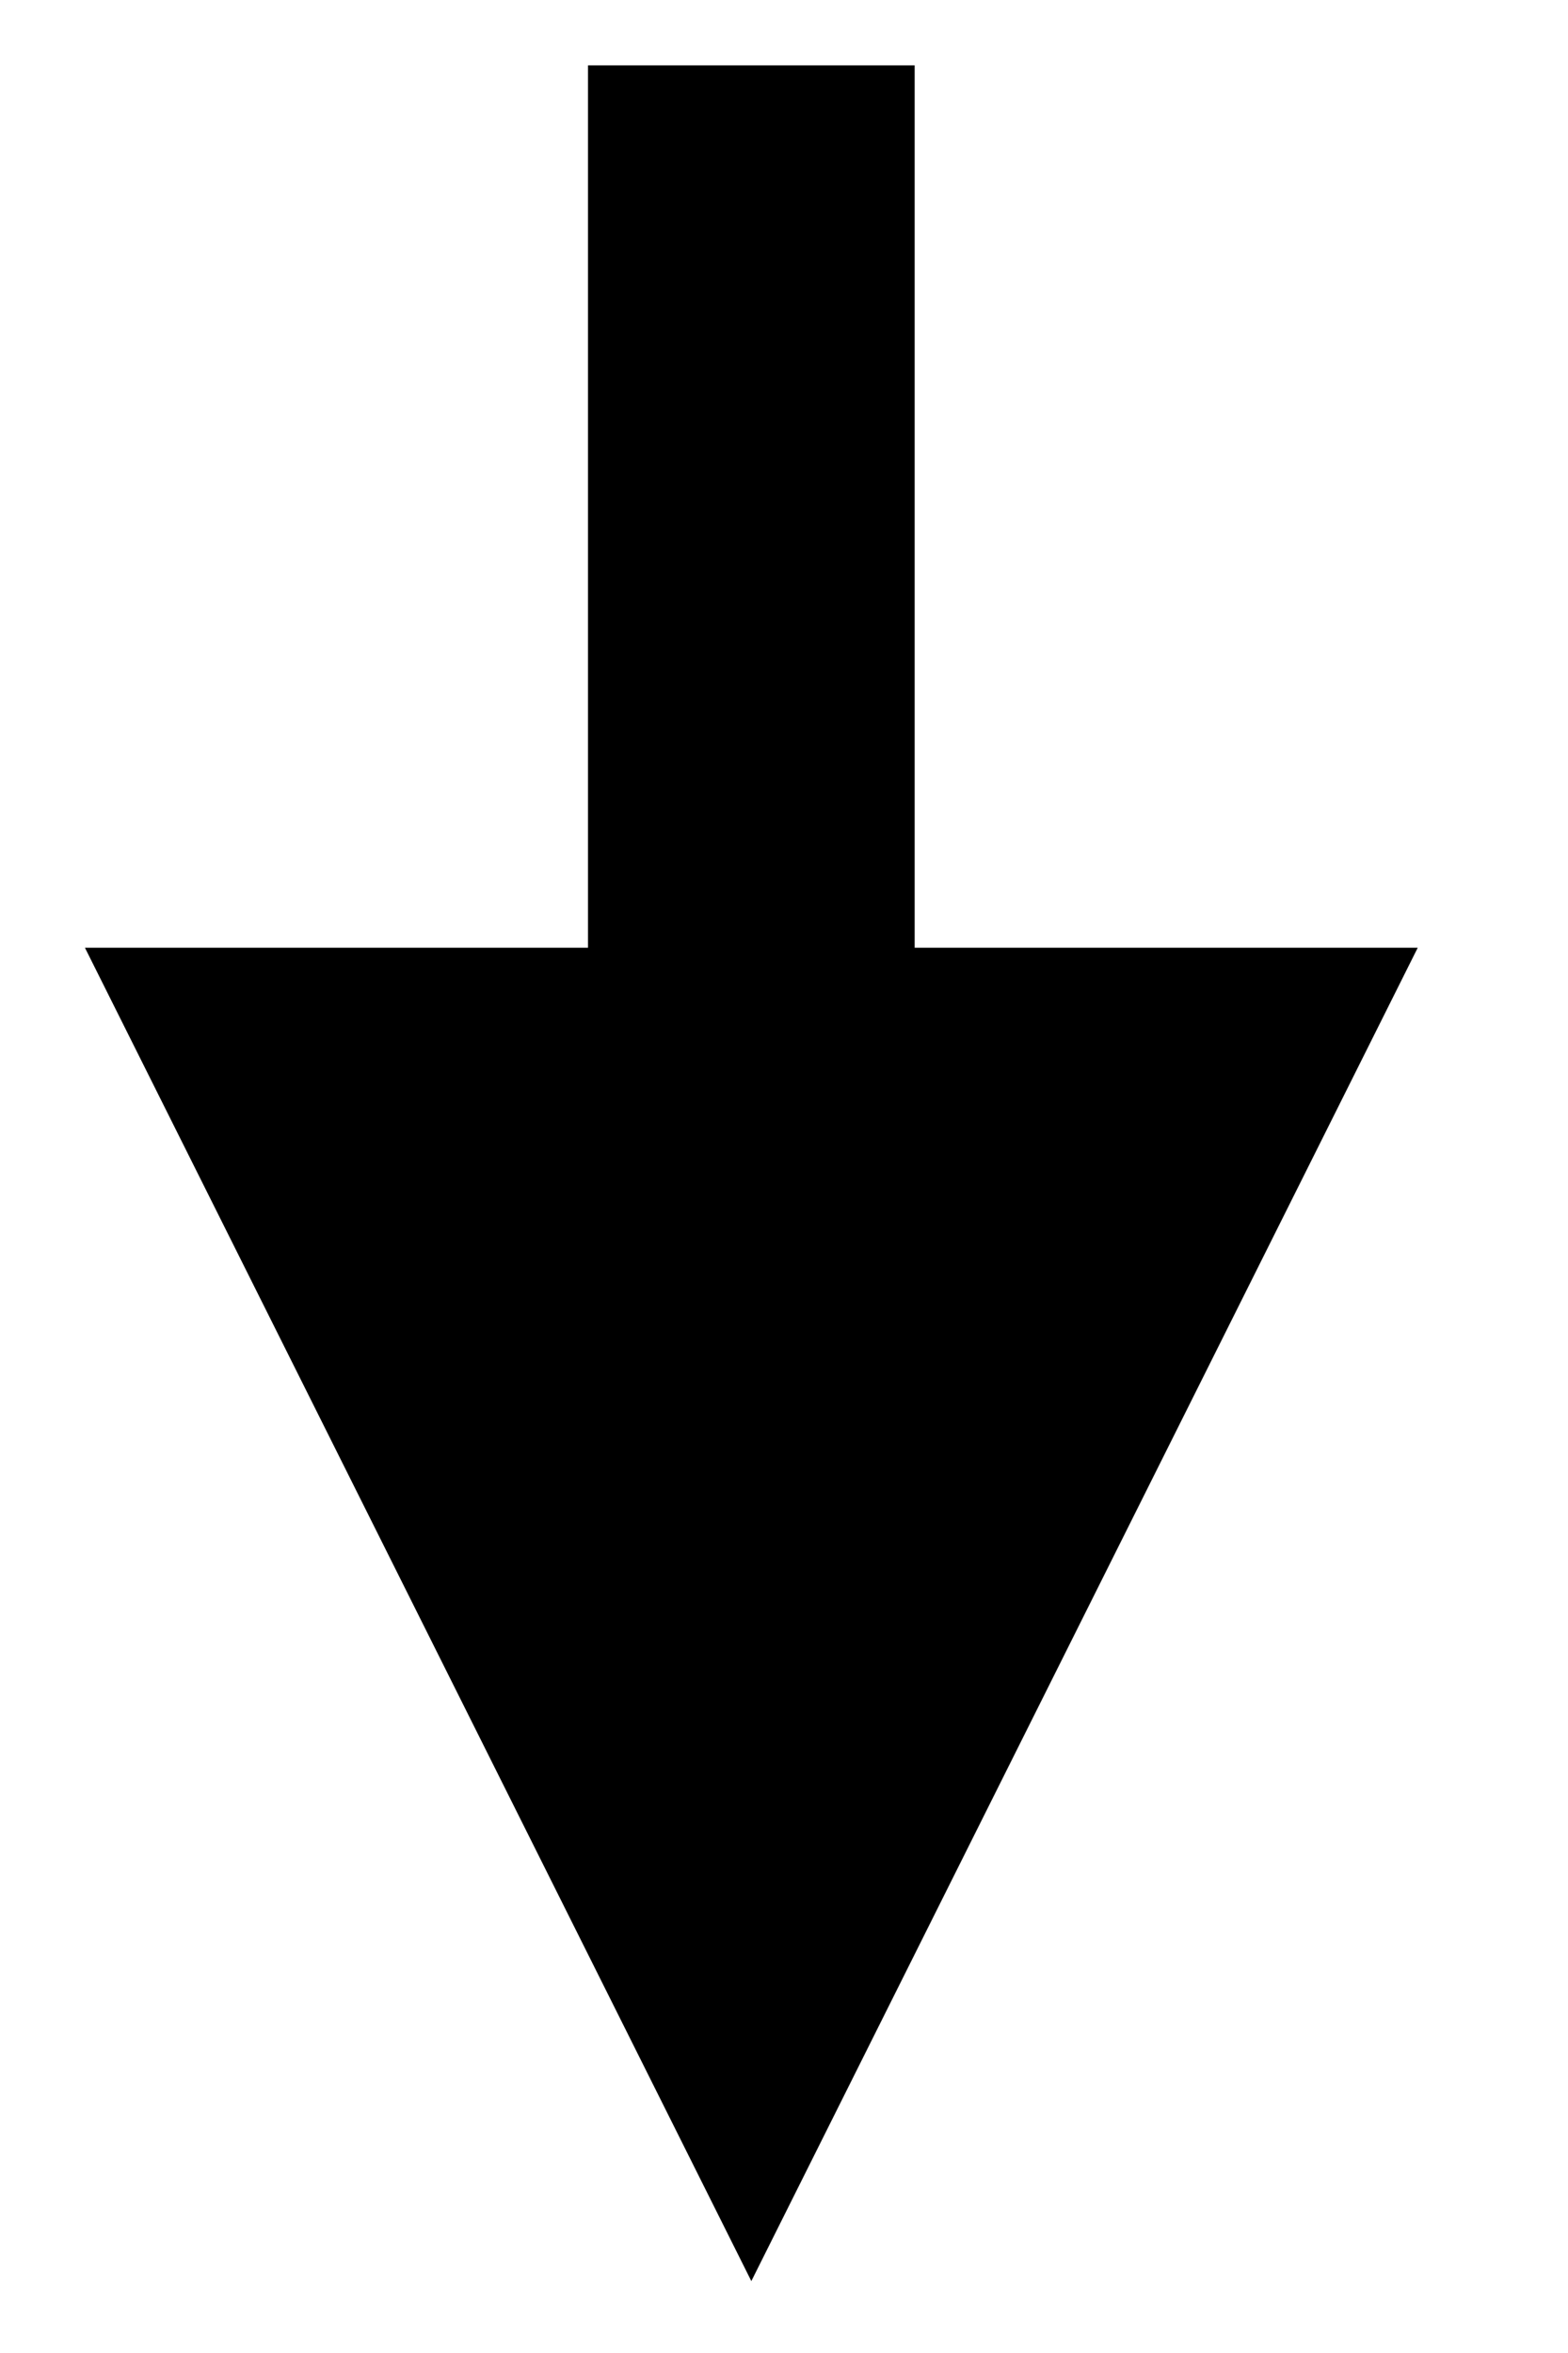 <?xml version="1.0" encoding="UTF-8" standalone="no"?><svg xmlns="http://www.w3.org/2000/svg" xmlns:xlink="http://www.w3.org/1999/xlink" clip-rule="evenodd" stroke-miterlimit="10" viewBox="0 0 24 36"><desc>SVG generated by Keynote</desc><defs></defs><g transform="matrix(1.00, 0.00, -0.00, -1.00, 0.0, 36.0)"><path d="M -0.5 0.4 L 13.1 0.4 L 15.5 0.4 " fill="none" stroke="#000000" stroke-width="5.00" transform="matrix(0.00, -1.00, -1.00, 0.00, 11.9, 34.5)"></path><path d="M 1.3 21.5 L 11.5 1.1 L 21.7 21.5 Z M 1.3 21.5 " fill="#000000"></path></g></svg>